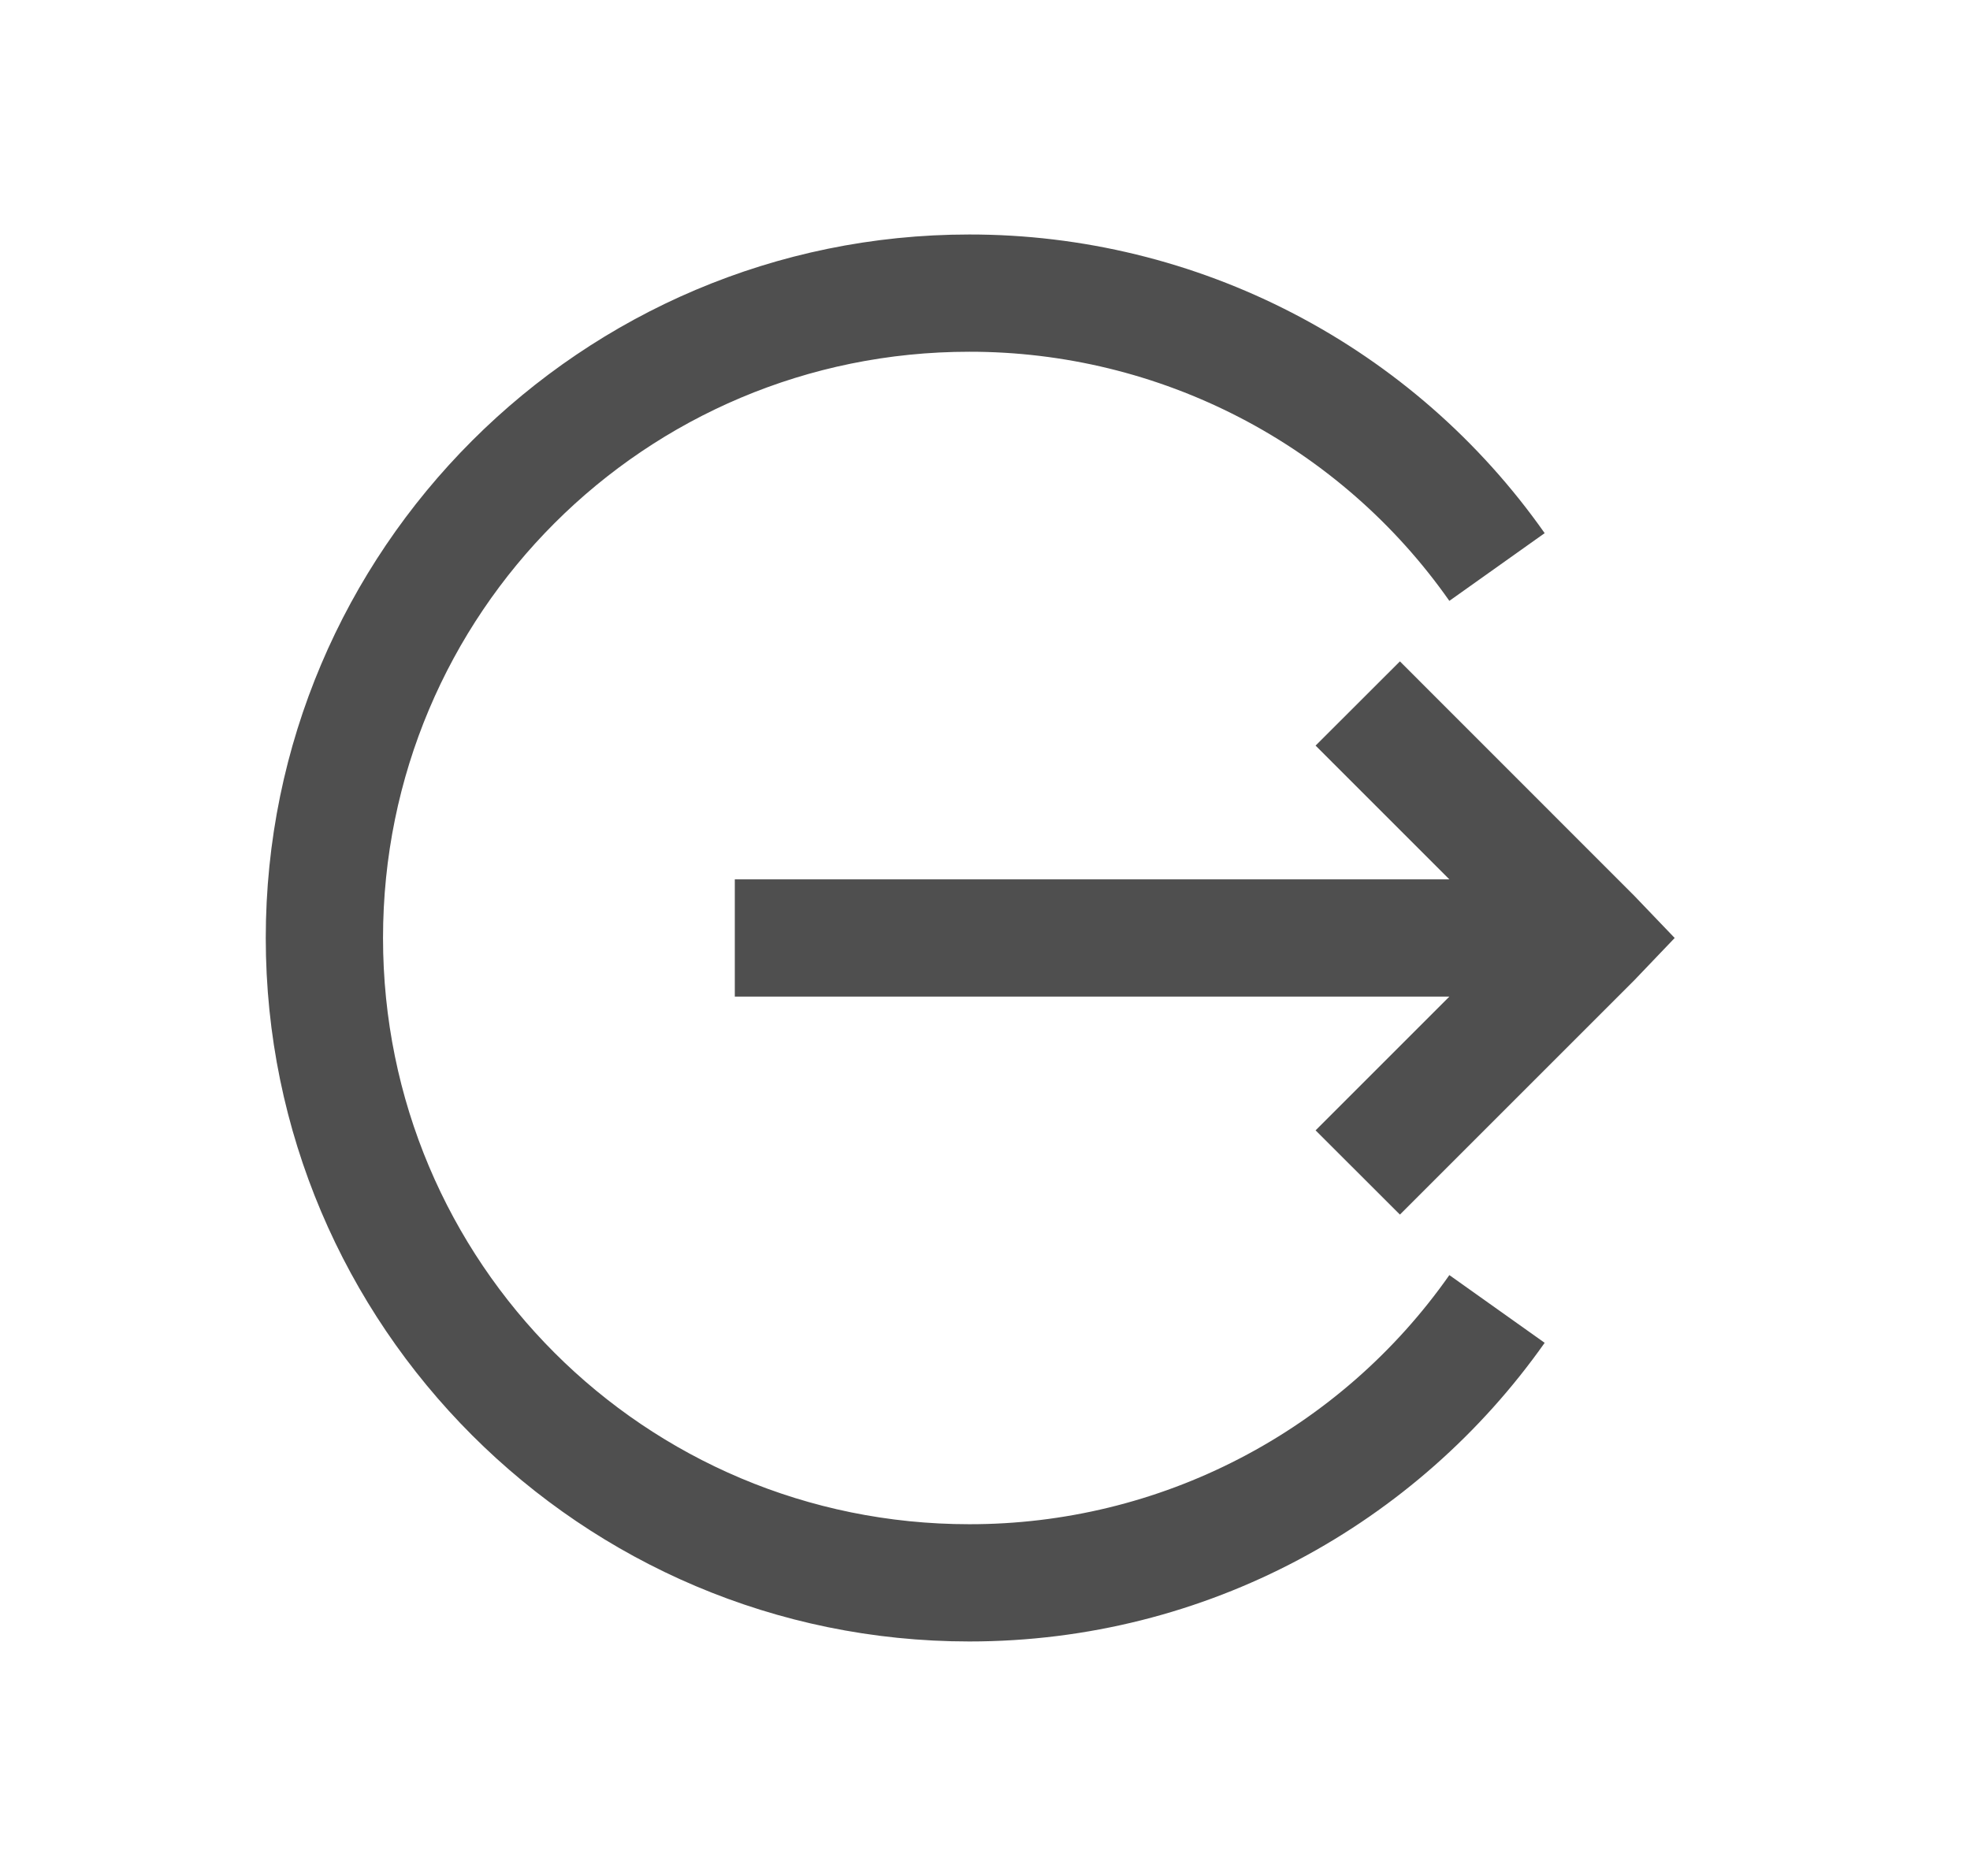<svg width="21" height="20" viewBox="0 0 21 20" fill="none" xmlns="http://www.w3.org/2000/svg">
<path d="M10.333 2.5C6.197 2.5 2.833 5.864 2.833 10C2.833 14.136 6.197 17.5 10.333 17.5C12.864 17.5 15.108 16.242 16.466 14.316L15.45 13.594C14.874 14.415 14.108 15.086 13.217 15.548C12.326 16.011 11.337 16.251 10.333 16.25C6.874 16.25 4.083 13.459 4.083 10C4.083 6.541 6.874 3.75 10.333 3.75C11.337 3.749 12.326 3.99 13.217 4.452C14.108 4.914 14.874 5.585 15.45 6.406L16.466 5.684C15.774 4.7 14.856 3.897 13.789 3.343C12.721 2.788 11.536 2.499 10.333 2.5ZM14.923 7.051L14.024 7.949L15.45 9.375H7.833V10.625H15.45L14.024 12.051L14.923 12.949L17.423 10.449L17.852 10L17.422 9.551L14.923 7.051Z" fill="#4F4F4F"/>
</svg>
